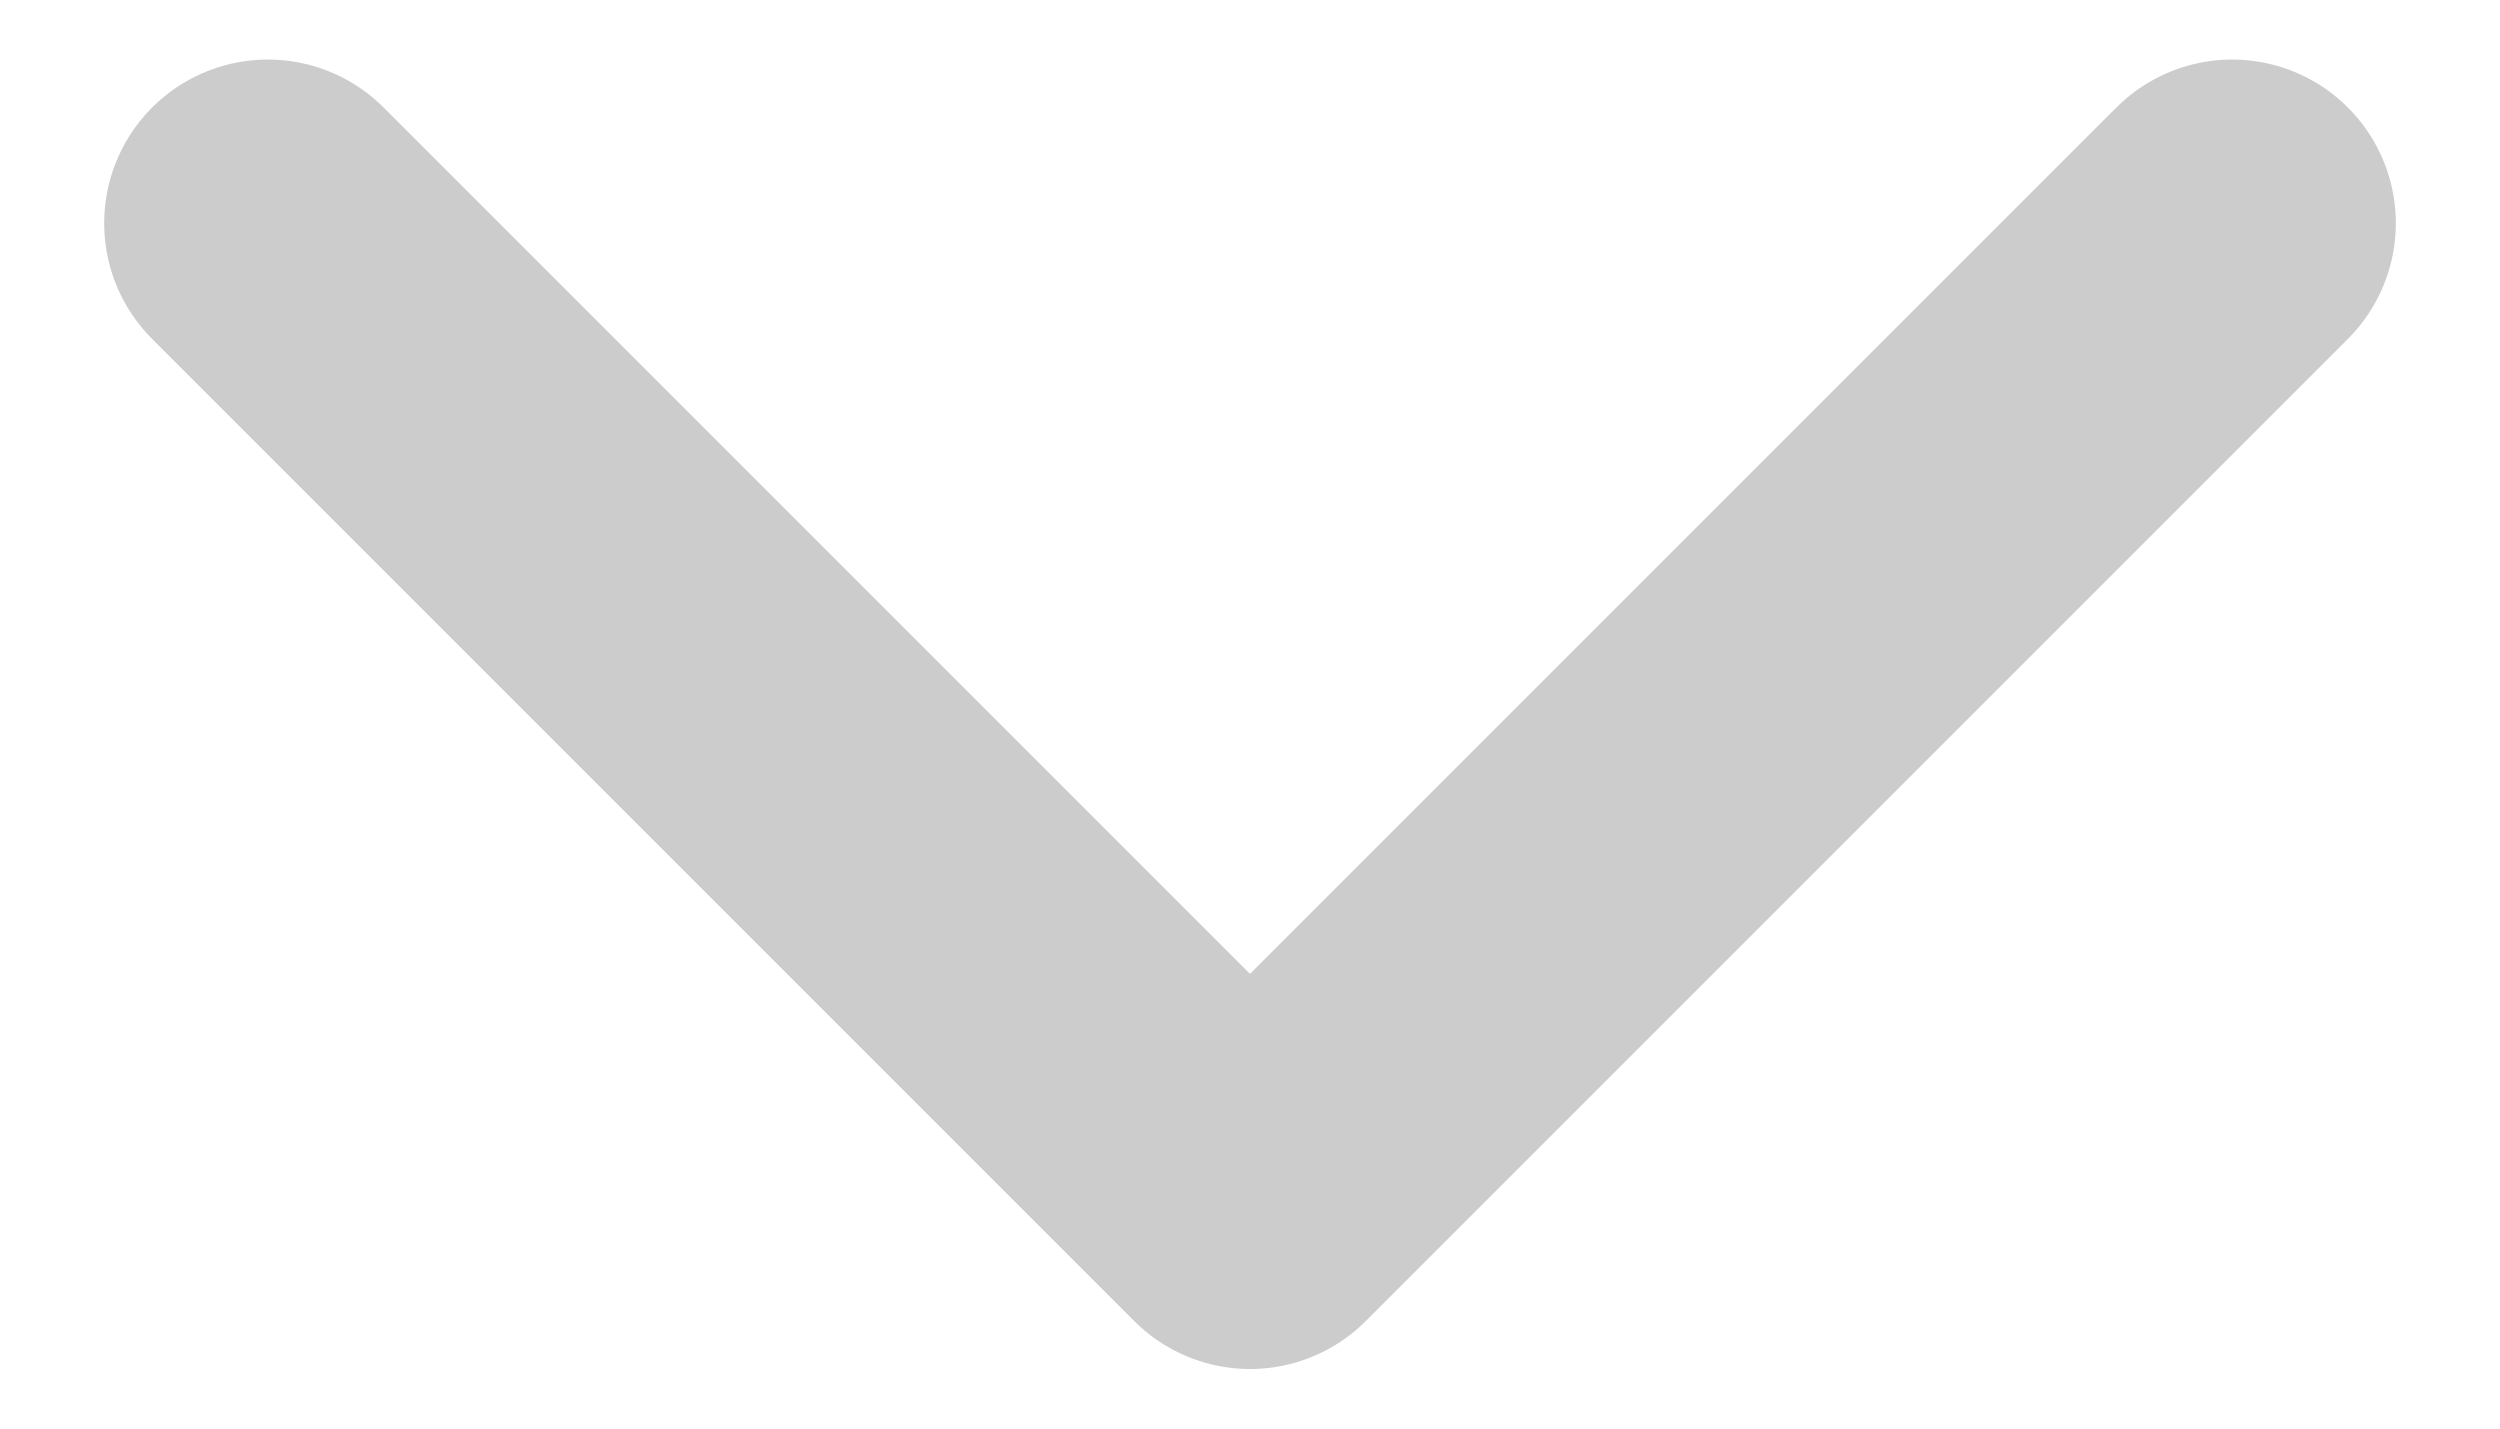 <svg width="14" height="8" viewBox="0 0 14 8" fill="none" xmlns="http://www.w3.org/2000/svg">
<path d="M1.5 1.25L7 6.75L12.5 1.25" stroke="#CCCCCC" stroke-width="1.833" stroke-linecap="round" stroke-linejoin="round"/>
</svg>
